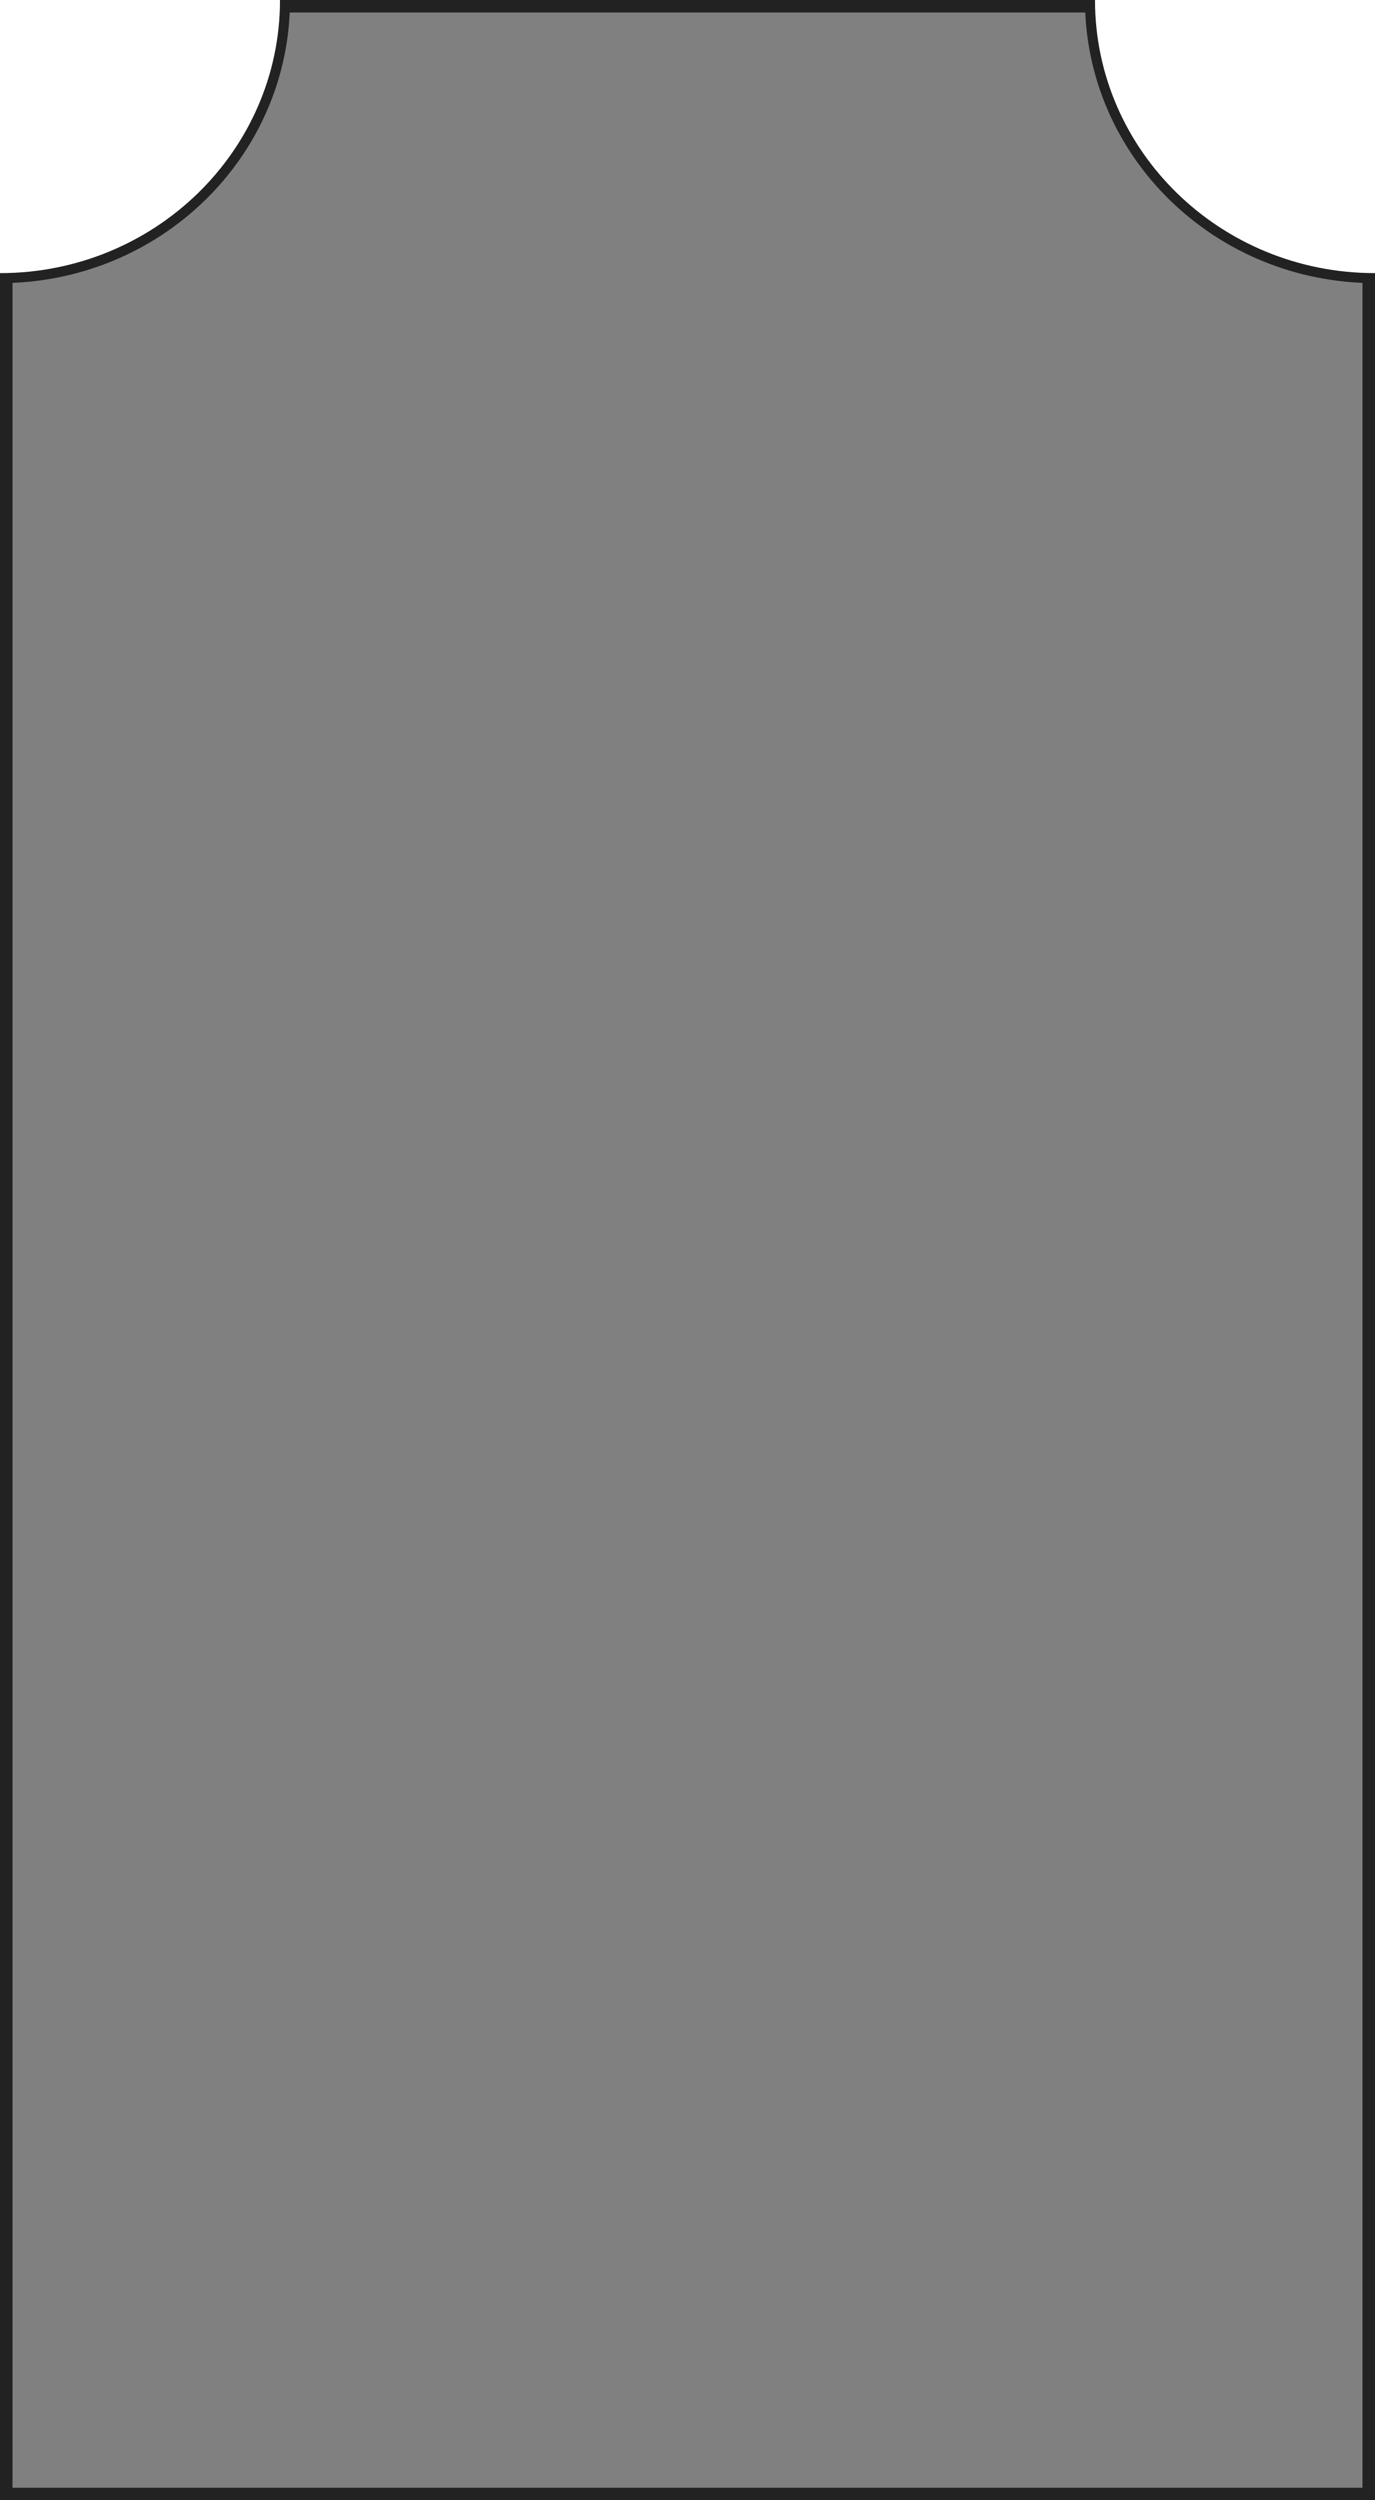 <svg id="レイヤー_1" data-name="レイヤー 1" xmlns="http://www.w3.org/2000/svg" viewBox="0 0 550 1000"><rect x="0" y="0" width="550" height="1000" fill="#808080" stroke="none"/><defs><style>.cls-1{fill-opacity:0;stroke-width: 10px;stroke:#222;paint-order:stroke;}.mask{fill:#FFF;stroke-width:2px;stroke:#FFF;}</style></defs><path class="cls-1" d="M704,40H376c0,59.78-49.71,108.24-111,108.24V1040H815V148.24C753.68,148.24,704,99.78,704,40Z" transform="translate(-265 -40)"/><path class="mask" d="M 0 0 L 111 0 C 111 59.78 61.29 108.24 0 108.24 Z M 550 0 L 550 108.24 C 488.68 108.24 439 59.78 439 0 Z "></path></svg>